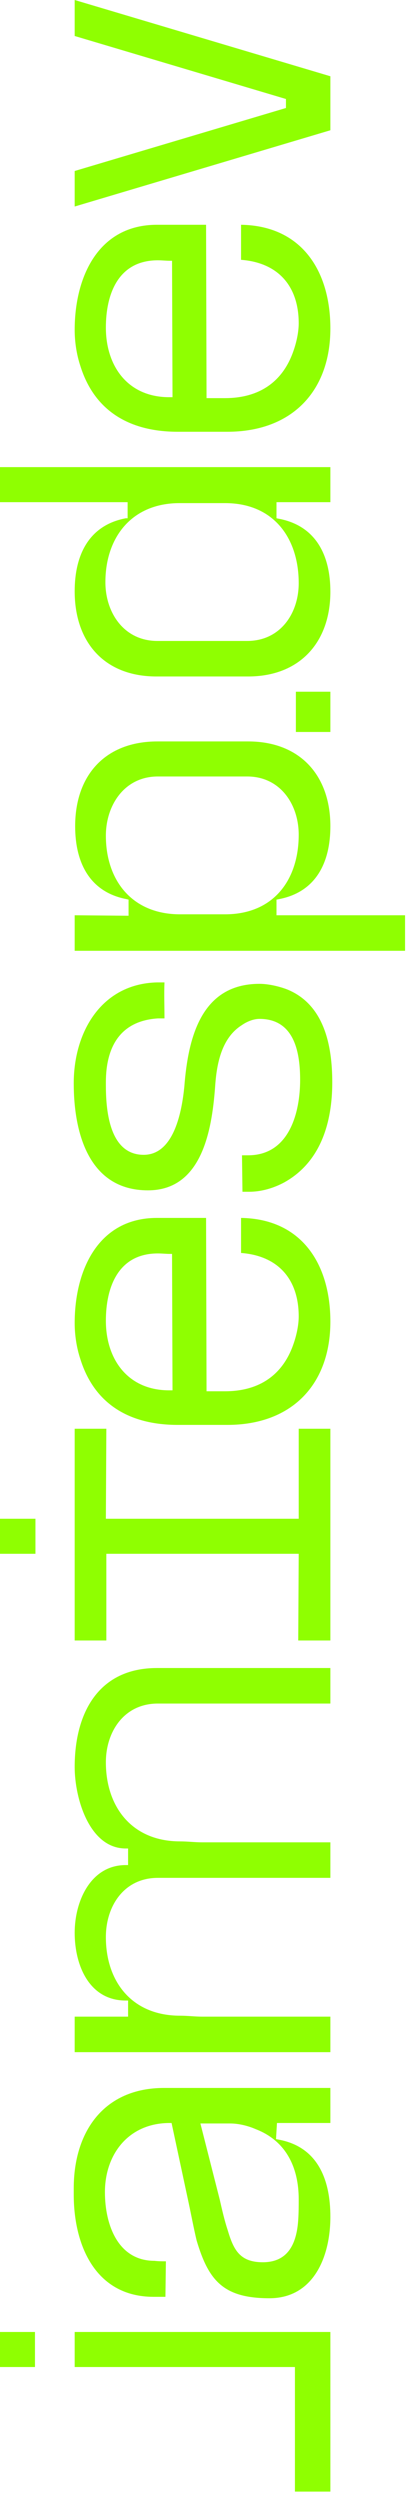 <svg width="31" height="190" viewBox="0 0 31 190" fill="none" xmlns="http://www.w3.org/2000/svg">
<g style="mix-blend-mode:difference">
<path d="M2.664 179.899H6.3118e-06L6.19535e-06 177.235H2.664V179.899ZM25.164 189.367H22.464V179.899H5.688L5.688 177.235H25.164V189.367Z" fill="#8FFF01"/>
<path d="M12.6 174.564H11.7C7.308 174.564 5.616 170.712 5.616 166.788V166.32C5.616 162 7.92 158.688 12.492 158.688H25.164V161.352H21.096L21.024 162.576L21.204 162.612C24.192 163.152 25.164 165.636 25.164 168.48C25.164 171.54 23.868 174.672 20.52 174.672C16.992 174.672 15.876 173.304 14.976 170.28C14.76 169.38 14.58 168.408 14.364 167.4L13.068 161.352H12.924C9.792 161.352 7.992 163.728 7.992 166.608C7.992 169.056 8.964 171.828 11.772 171.828C12.06 171.864 12.348 171.864 12.636 171.864L12.6 174.564ZM15.264 161.388L16.74 167.184C16.92 167.976 17.1 168.768 17.352 169.524C17.784 170.964 18.252 171.936 20.016 171.936C22.032 171.936 22.608 170.388 22.716 168.696C22.752 168.156 22.752 167.616 22.752 167.148C22.752 164.772 21.816 162.72 19.476 161.82C18.9 161.568 18.18 161.388 17.532 161.388H15.264Z" fill="#8FFF01"/>
<path d="M25.164 155.969H5.688L5.688 153.269H9.756V152.045H9.576C6.804 152.045 5.688 149.381 5.688 146.897C5.688 144.485 6.912 141.749 9.576 141.749H9.756V140.489H9.576C6.804 140.489 5.688 136.673 5.688 134.297C5.688 130.157 7.524 126.773 11.952 126.773H25.164L25.164 129.473H12.024C9.432 129.473 8.064 131.633 8.064 133.937C8.064 137.321 10.044 139.949 13.716 139.949C14.292 139.949 14.832 140.021 15.408 140.021H25.164V142.721H12.024C9.432 142.721 8.064 144.881 8.064 147.221C8.064 150.605 10.044 153.197 13.716 153.197C14.292 153.197 14.832 153.269 15.408 153.269H25.164V155.969Z" fill="#8FFF01"/>
<path d="M2.7 118.092H3.61011e-06L3.49366e-06 115.428H2.7V118.092ZM25.164 124.68L22.716 124.68L22.752 118.092H8.1L8.1 124.68H5.688C5.688 124.572 5.688 124.5 5.688 124.392L5.688 108.588H8.1L8.064 115.428H22.752L22.752 108.588H25.164V124.68Z" fill="#8FFF01"/>
<path d="M15.732 105.74H17.136C19.692 105.74 21.528 104.552 22.356 102.14C22.572 101.528 22.752 100.736 22.752 100.052C22.752 97.244 21.204 95.444 18.36 95.228V92.564C22.968 92.636 25.164 96.056 25.164 100.448C25.164 105.2 22.248 108.296 17.316 108.296H13.536C9.9 108.296 7.2 106.748 6.12 103.292C5.832 102.428 5.688 101.456 5.688 100.556C5.688 96.524 7.488 92.564 11.952 92.564H15.696L15.732 105.74ZM13.14 105.668L13.104 95.3H12.96C12.636 95.3 12.348 95.264 12.024 95.264C8.964 95.264 8.064 97.892 8.064 100.376C8.064 103.328 9.756 105.704 12.96 105.668H13.14Z" fill="#8FFF01"/>
<path d="M18.468 90.577L18.432 87.805C18.576 87.805 18.72 87.805 18.9 87.805C22.068 87.805 22.86 84.493 22.86 82.081C22.86 80.137 22.5 77.437 19.764 77.437C19.296 77.437 18.792 77.653 18.432 77.905C16.812 78.913 16.488 81.001 16.38 82.657C16.128 86.005 15.336 90.469 11.268 90.469C6.768 90.469 5.616 86.113 5.616 82.333C5.616 78.409 7.74 74.773 11.952 74.665H12.528C12.492 75.565 12.528 76.465 12.528 77.401H12.024C9.216 77.581 8.064 79.489 8.064 82.261V82.441C8.064 84.169 8.244 87.769 10.944 87.769C13.284 87.769 13.86 84.385 14.04 82.585C14.328 78.841 15.336 74.773 19.764 74.773C20.412 74.773 21.24 74.953 21.888 75.205C24.696 76.357 25.308 79.453 25.308 82.261C25.308 85.285 24.444 88.345 21.6 89.893C20.772 90.325 19.872 90.577 18.972 90.577H18.468Z" fill="#8FFF01"/>
<path d="M30.852 72.262L5.688 72.262V69.562L9.792 69.598V68.374L9.648 68.338C6.804 67.798 5.724 65.53 5.724 62.794C5.724 58.906 8.028 56.35 11.988 56.35H18.9C22.824 56.35 25.164 58.906 25.164 62.794C25.164 65.53 24.084 67.798 21.24 68.338L21.06 68.374V69.562H30.852V72.262ZM17.136 69.49C20.88 69.49 22.752 66.826 22.752 63.442C22.752 61.138 21.348 59.014 18.828 59.014H12.024C9.468 59.014 8.064 61.21 8.064 63.514C8.064 66.898 10.044 69.49 13.716 69.49H17.136Z" fill="#8FFF01"/>
<path d="M25.164 55.632H22.536V52.572H25.164V55.632Z" fill="#8FFF01"/>
<path d="M21.06 39.39L21.24 39.426C24.084 39.966 25.164 42.234 25.164 44.97C25.164 48.822 22.824 51.414 18.9 51.414H11.916C7.956 51.414 5.688 48.822 5.688 44.934C5.688 42.234 6.732 39.93 9.576 39.39H9.72V38.166H1.16447e-07L0 35.502L25.164 35.502V38.166H21.06V39.39ZM18.828 48.714C21.348 48.714 22.752 46.626 22.752 44.322C22.752 40.938 20.88 38.238 17.136 38.238H13.68C10.008 38.238 8.028 40.866 8.028 44.25C8.028 46.554 9.432 48.714 11.988 48.714H18.828Z" fill="#8FFF01"/>
<path d="M15.732 30.259H17.136C19.692 30.259 21.528 29.071 22.356 26.659C22.572 26.047 22.752 25.255 22.752 24.571C22.752 21.763 21.204 19.963 18.36 19.747V17.083C22.968 17.155 25.164 20.575 25.164 24.967C25.164 29.719 22.248 32.815 17.316 32.815H13.536C9.9 32.815 7.2 31.267 6.12 27.811C5.832 26.947 5.688 25.975 5.688 25.075C5.688 21.043 7.488 17.083 11.952 17.083H15.696L15.732 30.259ZM13.14 30.187L13.104 19.819H12.96C12.636 19.819 12.348 19.783 12.024 19.783C8.964 19.783 8.064 22.411 8.064 24.895C8.064 27.847 9.756 30.223 12.96 30.187H13.14Z" fill="#8FFF01"/>
<path d="M25.164 9.9L5.688 15.696L5.688 12.996L21.78 8.208V7.524L5.688 2.736V0L25.164 5.796V9.9Z" fill="#8FFF01"/>
</g>
</svg>
